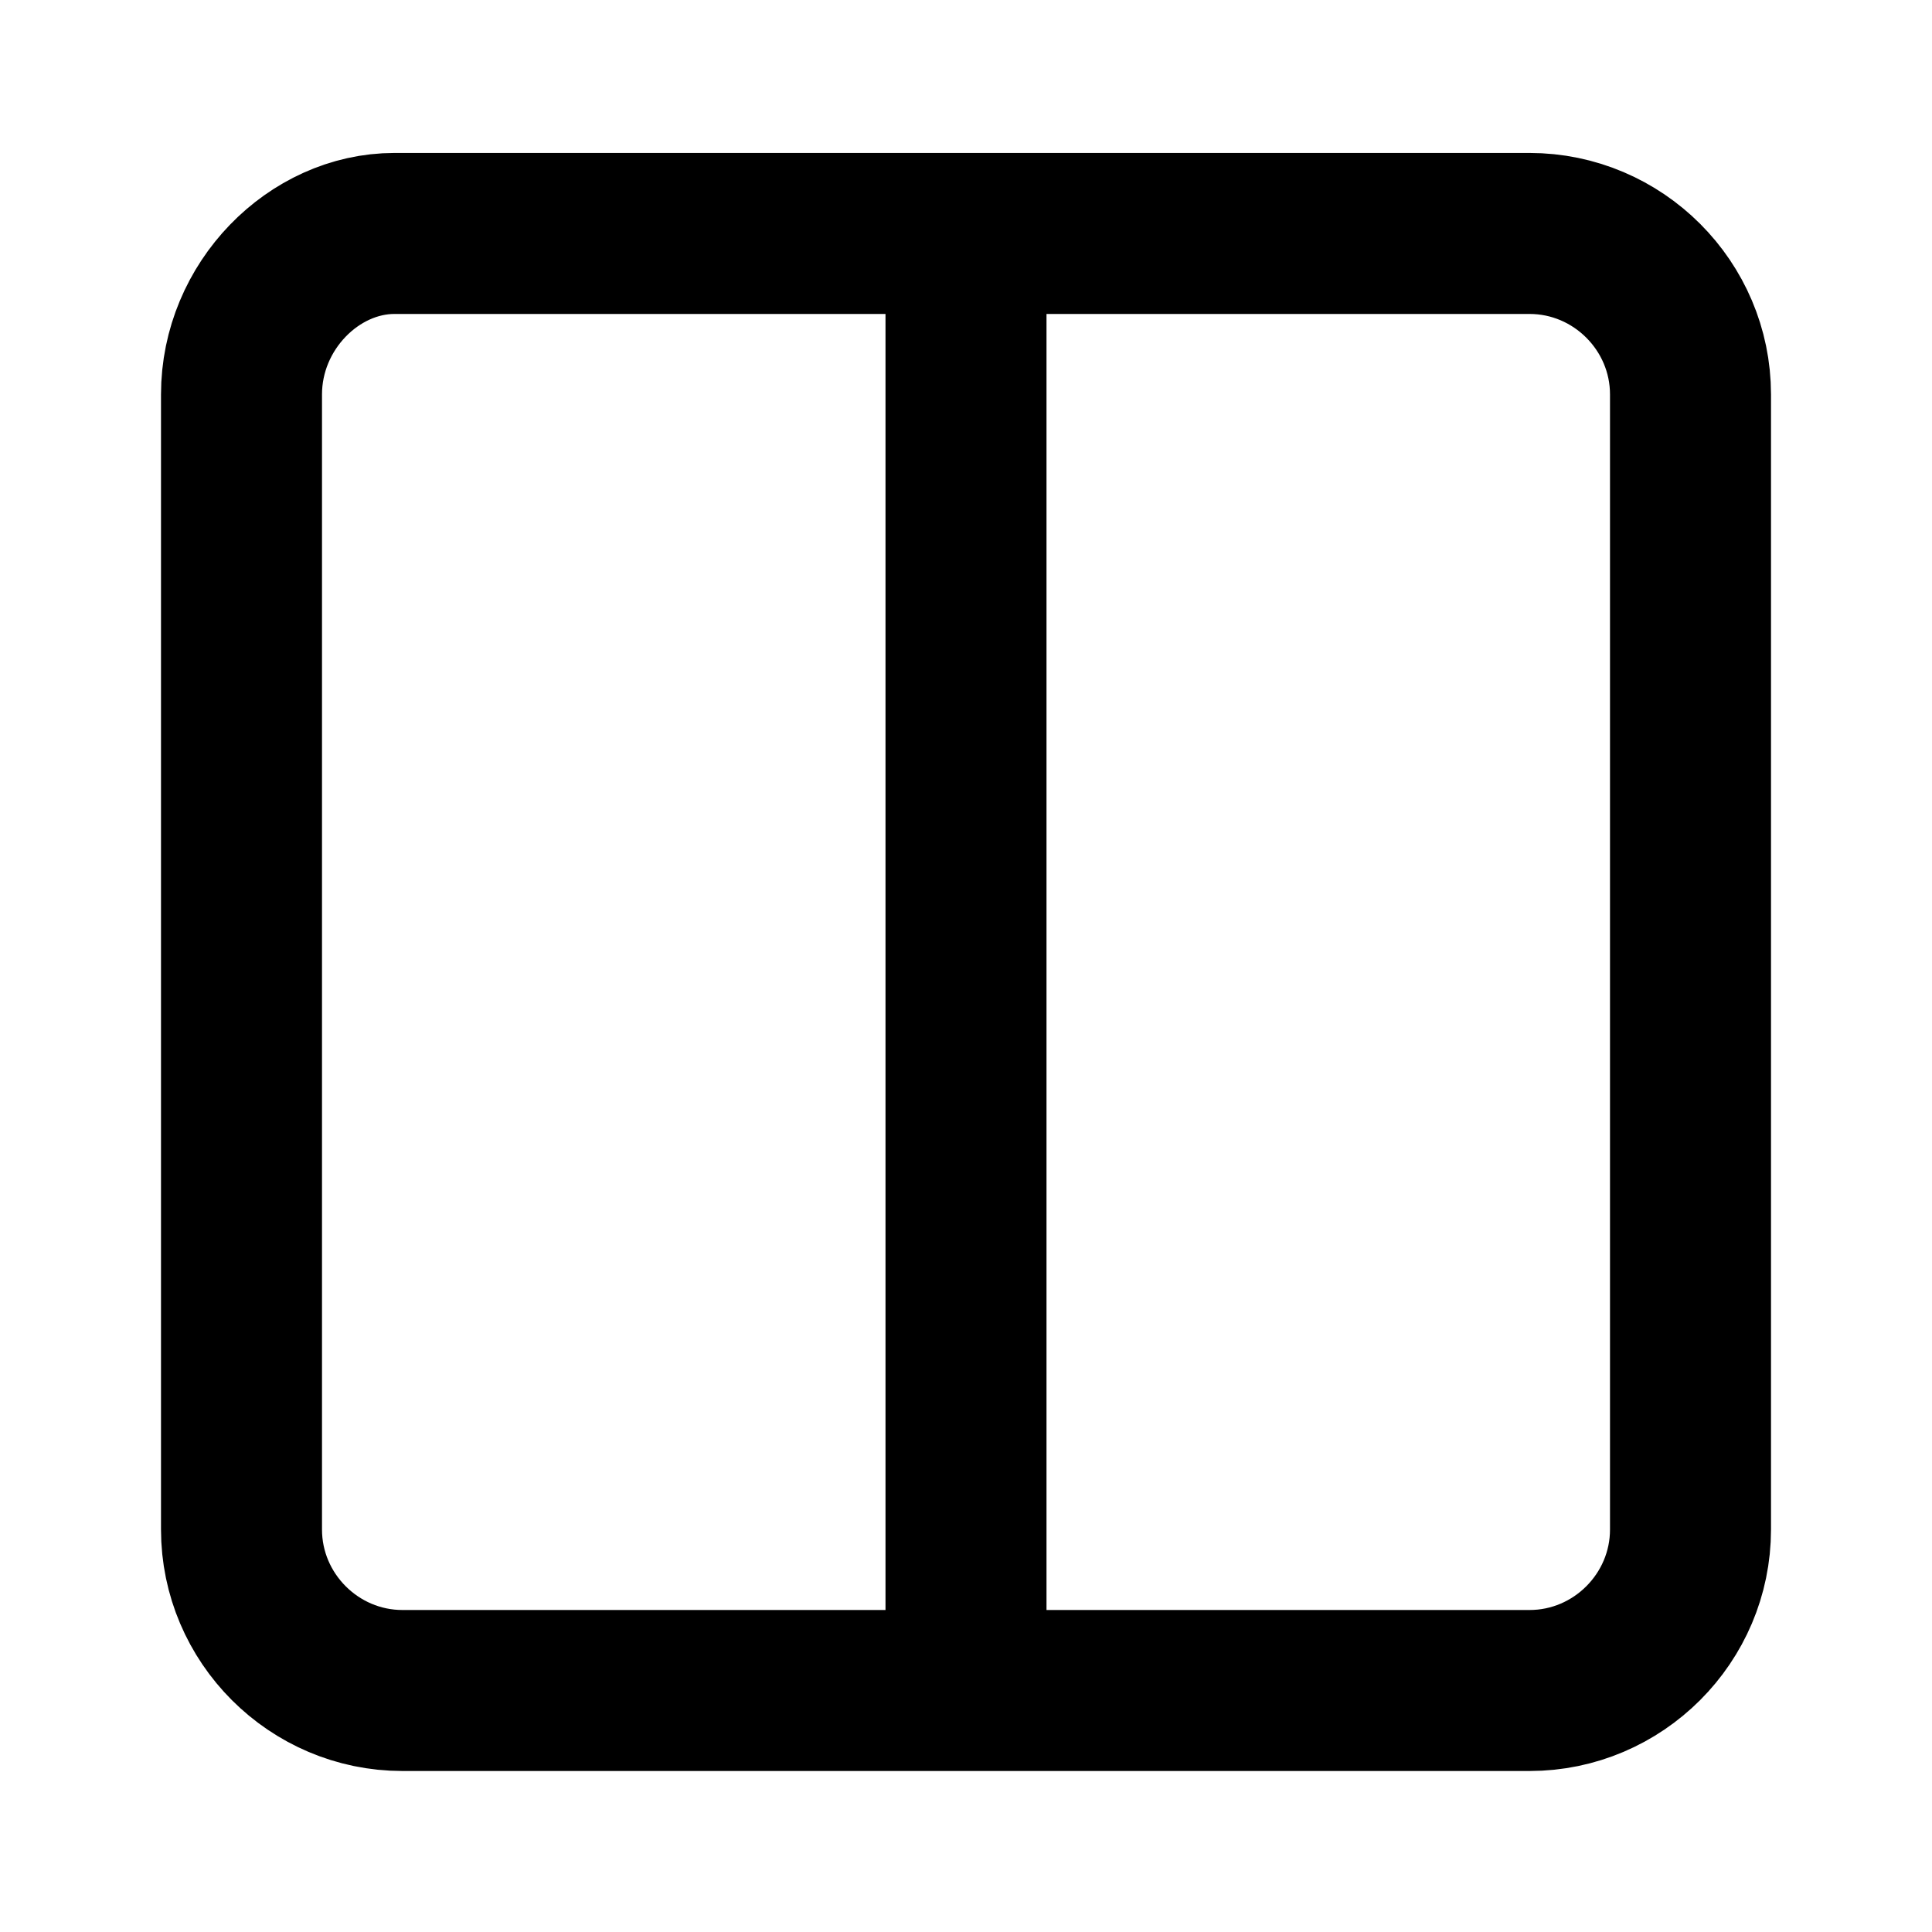 <svg xmlns="http://www.w3.org/2000/svg" viewBox="0 0 24 24" width="24" height="24" stroke="currentColor" fill="none" stroke-linecap="round" stroke-linejoin="round" stroke-width="2">
  <path d="M3,4.9c0-1.1.9-2,1.9-2h14.1c1.1,0,2,.9,2,2v14.1c0,1.1-.9,2-2,2H5c-1.1,0-2-.9-2-2,0,0,0-14.1,0-14.1ZM12,3v18"/>
</svg>
